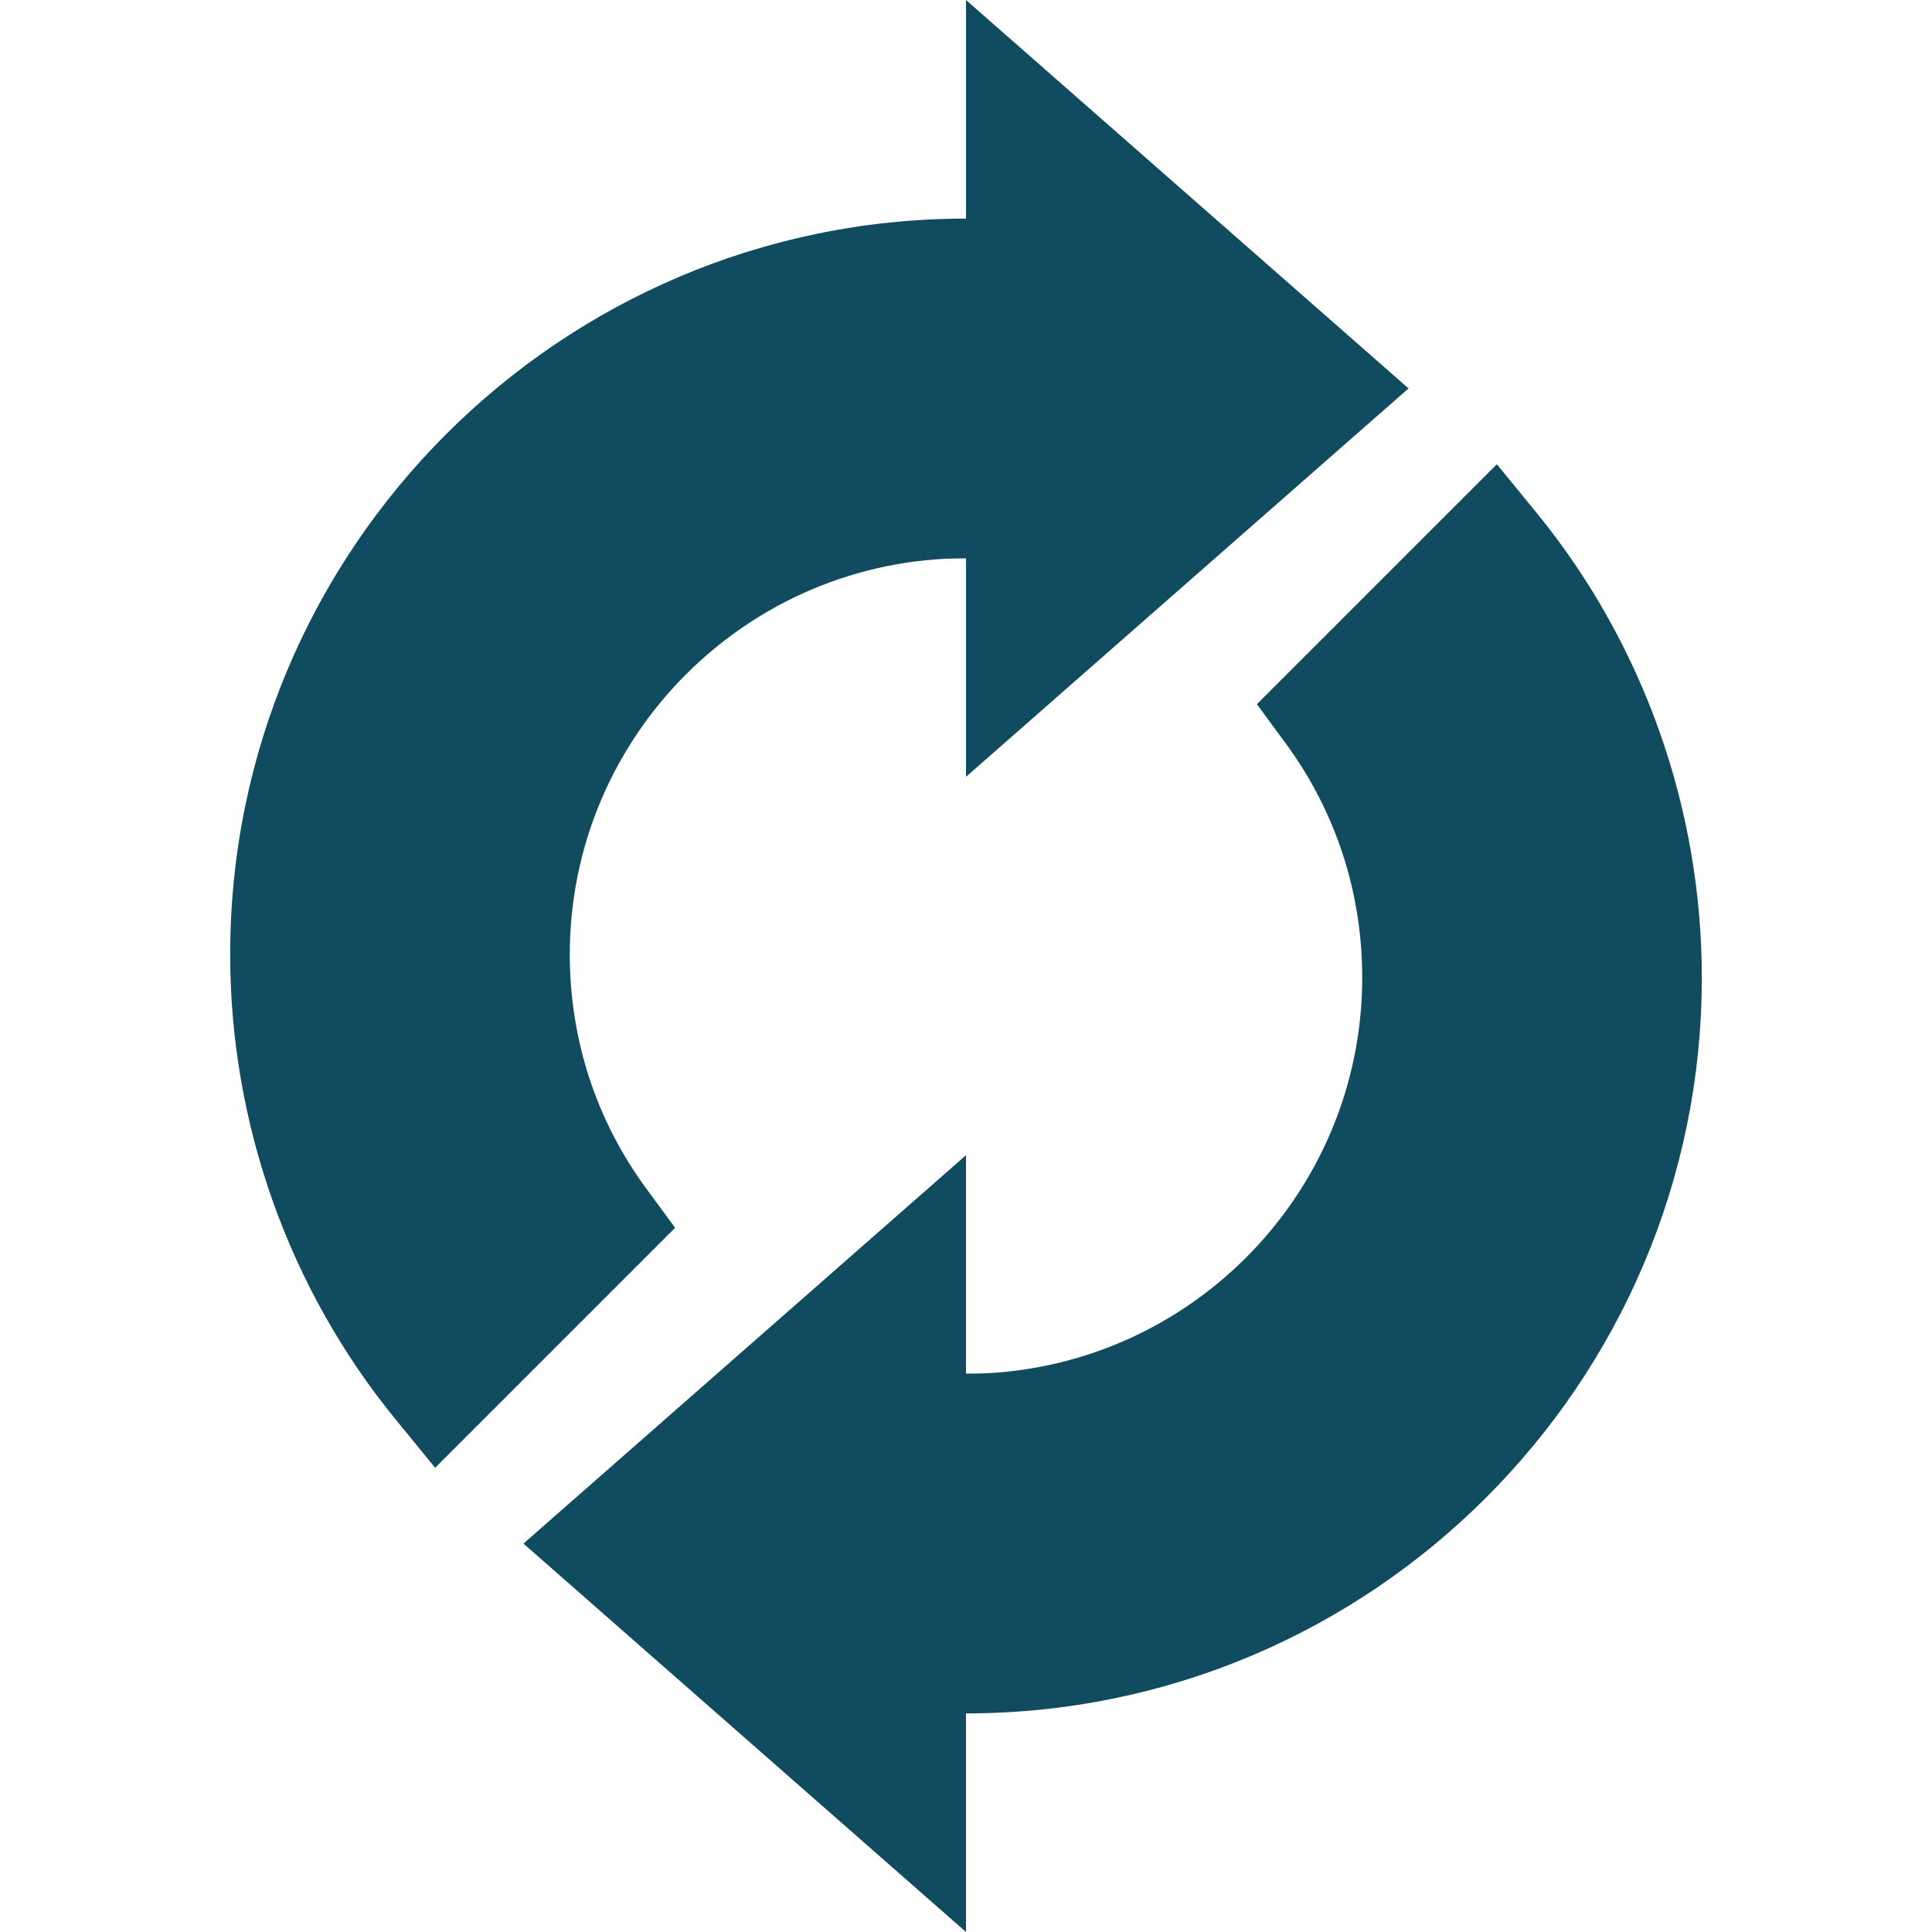 <svg xmlns="http://www.w3.org/2000/svg" version="1.1" xmlns:xlink="http://www.w3.org/1999/xlink" width="512" height="512" x="0" y="0" viewBox="0 0 512 512" style="enable-background:new 0 0 512 512" xml:space="preserve" class="hovered-paths"><g><path d="M373.283 102.932 256 0v57.932l-30 90h30v57.931z" style="" fill="#114b5fff" data-original="#0a77e8" class="" opacity="1"></path><path d="M61 252.932c0 44.877 15.563 88.631 43.821 123.204l10.495 12.839 63.595-63.594L171.28 315C158.013 296.953 151 275.489 151 252.932c0-57.897 47.103-105 105-105v-90c-107.523 0-195 87.476-195 195z" style="" fill="#114b5f" data-original="#0f9af0" class="hovered-path" opacity="1"></path><path d="M256 364.068v-57.931L138.717 409.068 256 512v-57.932l30-90z" style="" fill="#114b5fff" data-original="#0a77e8" class="" opacity="1"></path><path d="m407.179 135.864-10.495-12.839-63.595 63.594L340.72 197c13.267 18.047 20.28 39.511 20.28 62.068 0 57.897-47.103 105-105 105v90c107.523 0 195-87.477 195-195 0-44.877-15.562-88.63-43.821-123.204z" style="" fill="#114b5f" data-original="#085aae" class="" opacity="1"></path></g></svg>